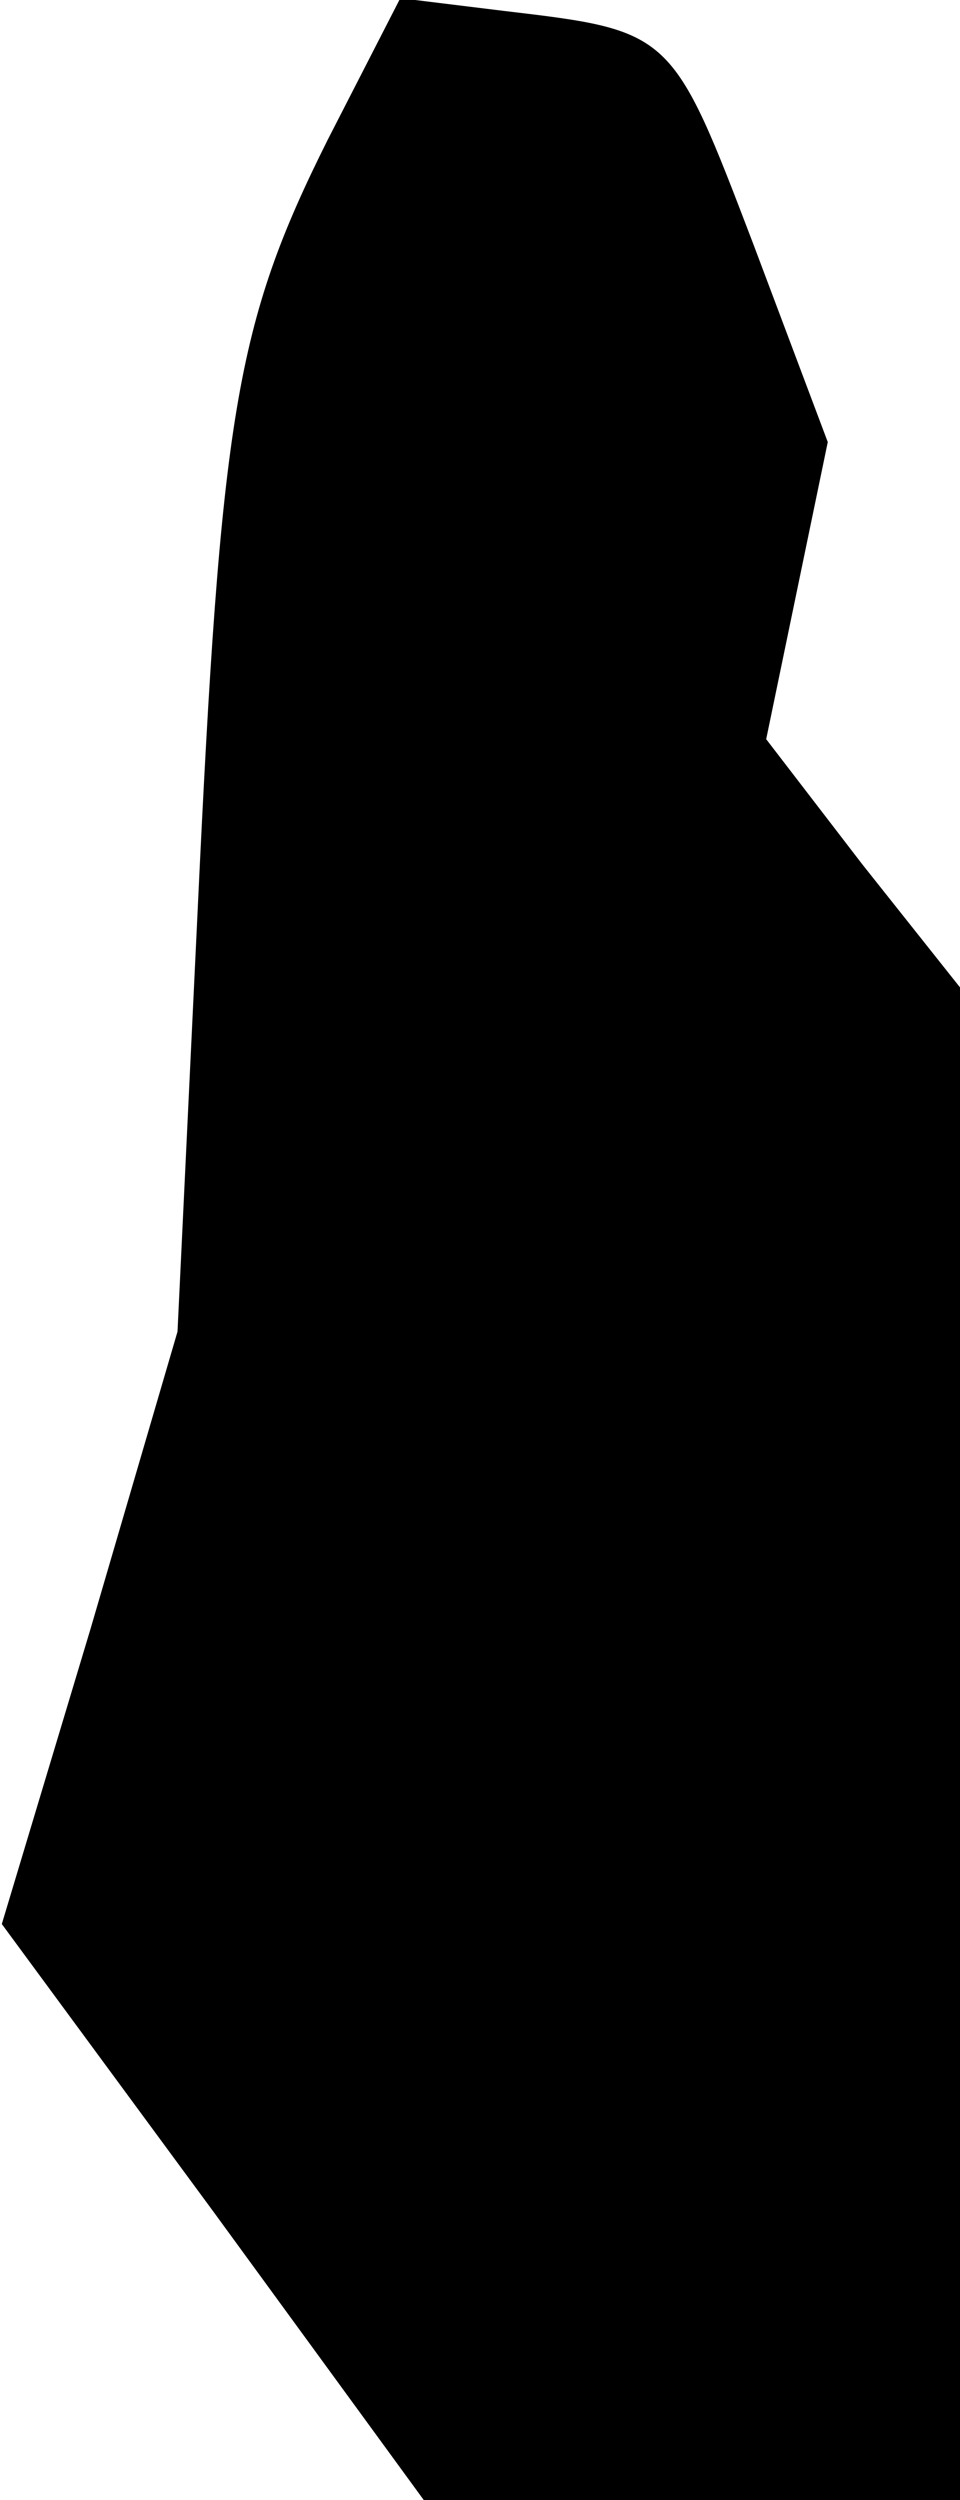 <?xml version="1.0" standalone="no"?>
<!DOCTYPE svg PUBLIC "-//W3C//DTD SVG 20010904//EN"
 "http://www.w3.org/TR/2001/REC-SVG-20010904/DTD/svg10.dtd">
<svg version="1.0" xmlns="http://www.w3.org/2000/svg"
 width="53pt" height="138pt" viewBox="0 0 53 138"
 preserveAspectRatio="xMidYMid meet">
<g transform="translate(0,138) scale(0.1,-0.1)"
fill="#000000" stroke="none">
<path fill="#000000" stroke="none" d="M181 1303 c-51 -102 -59 -151 -72 -428
l-11 -230 -48 -164 -49 -163 117 -159 116 -159 148 0 148 0 0 418 0 417 -54
68 -53 69 17 82 17 82 -41 109 c-45 118 -45 118 -138 129 l-57 7 -40 -78z"/>
</g>
</svg>
